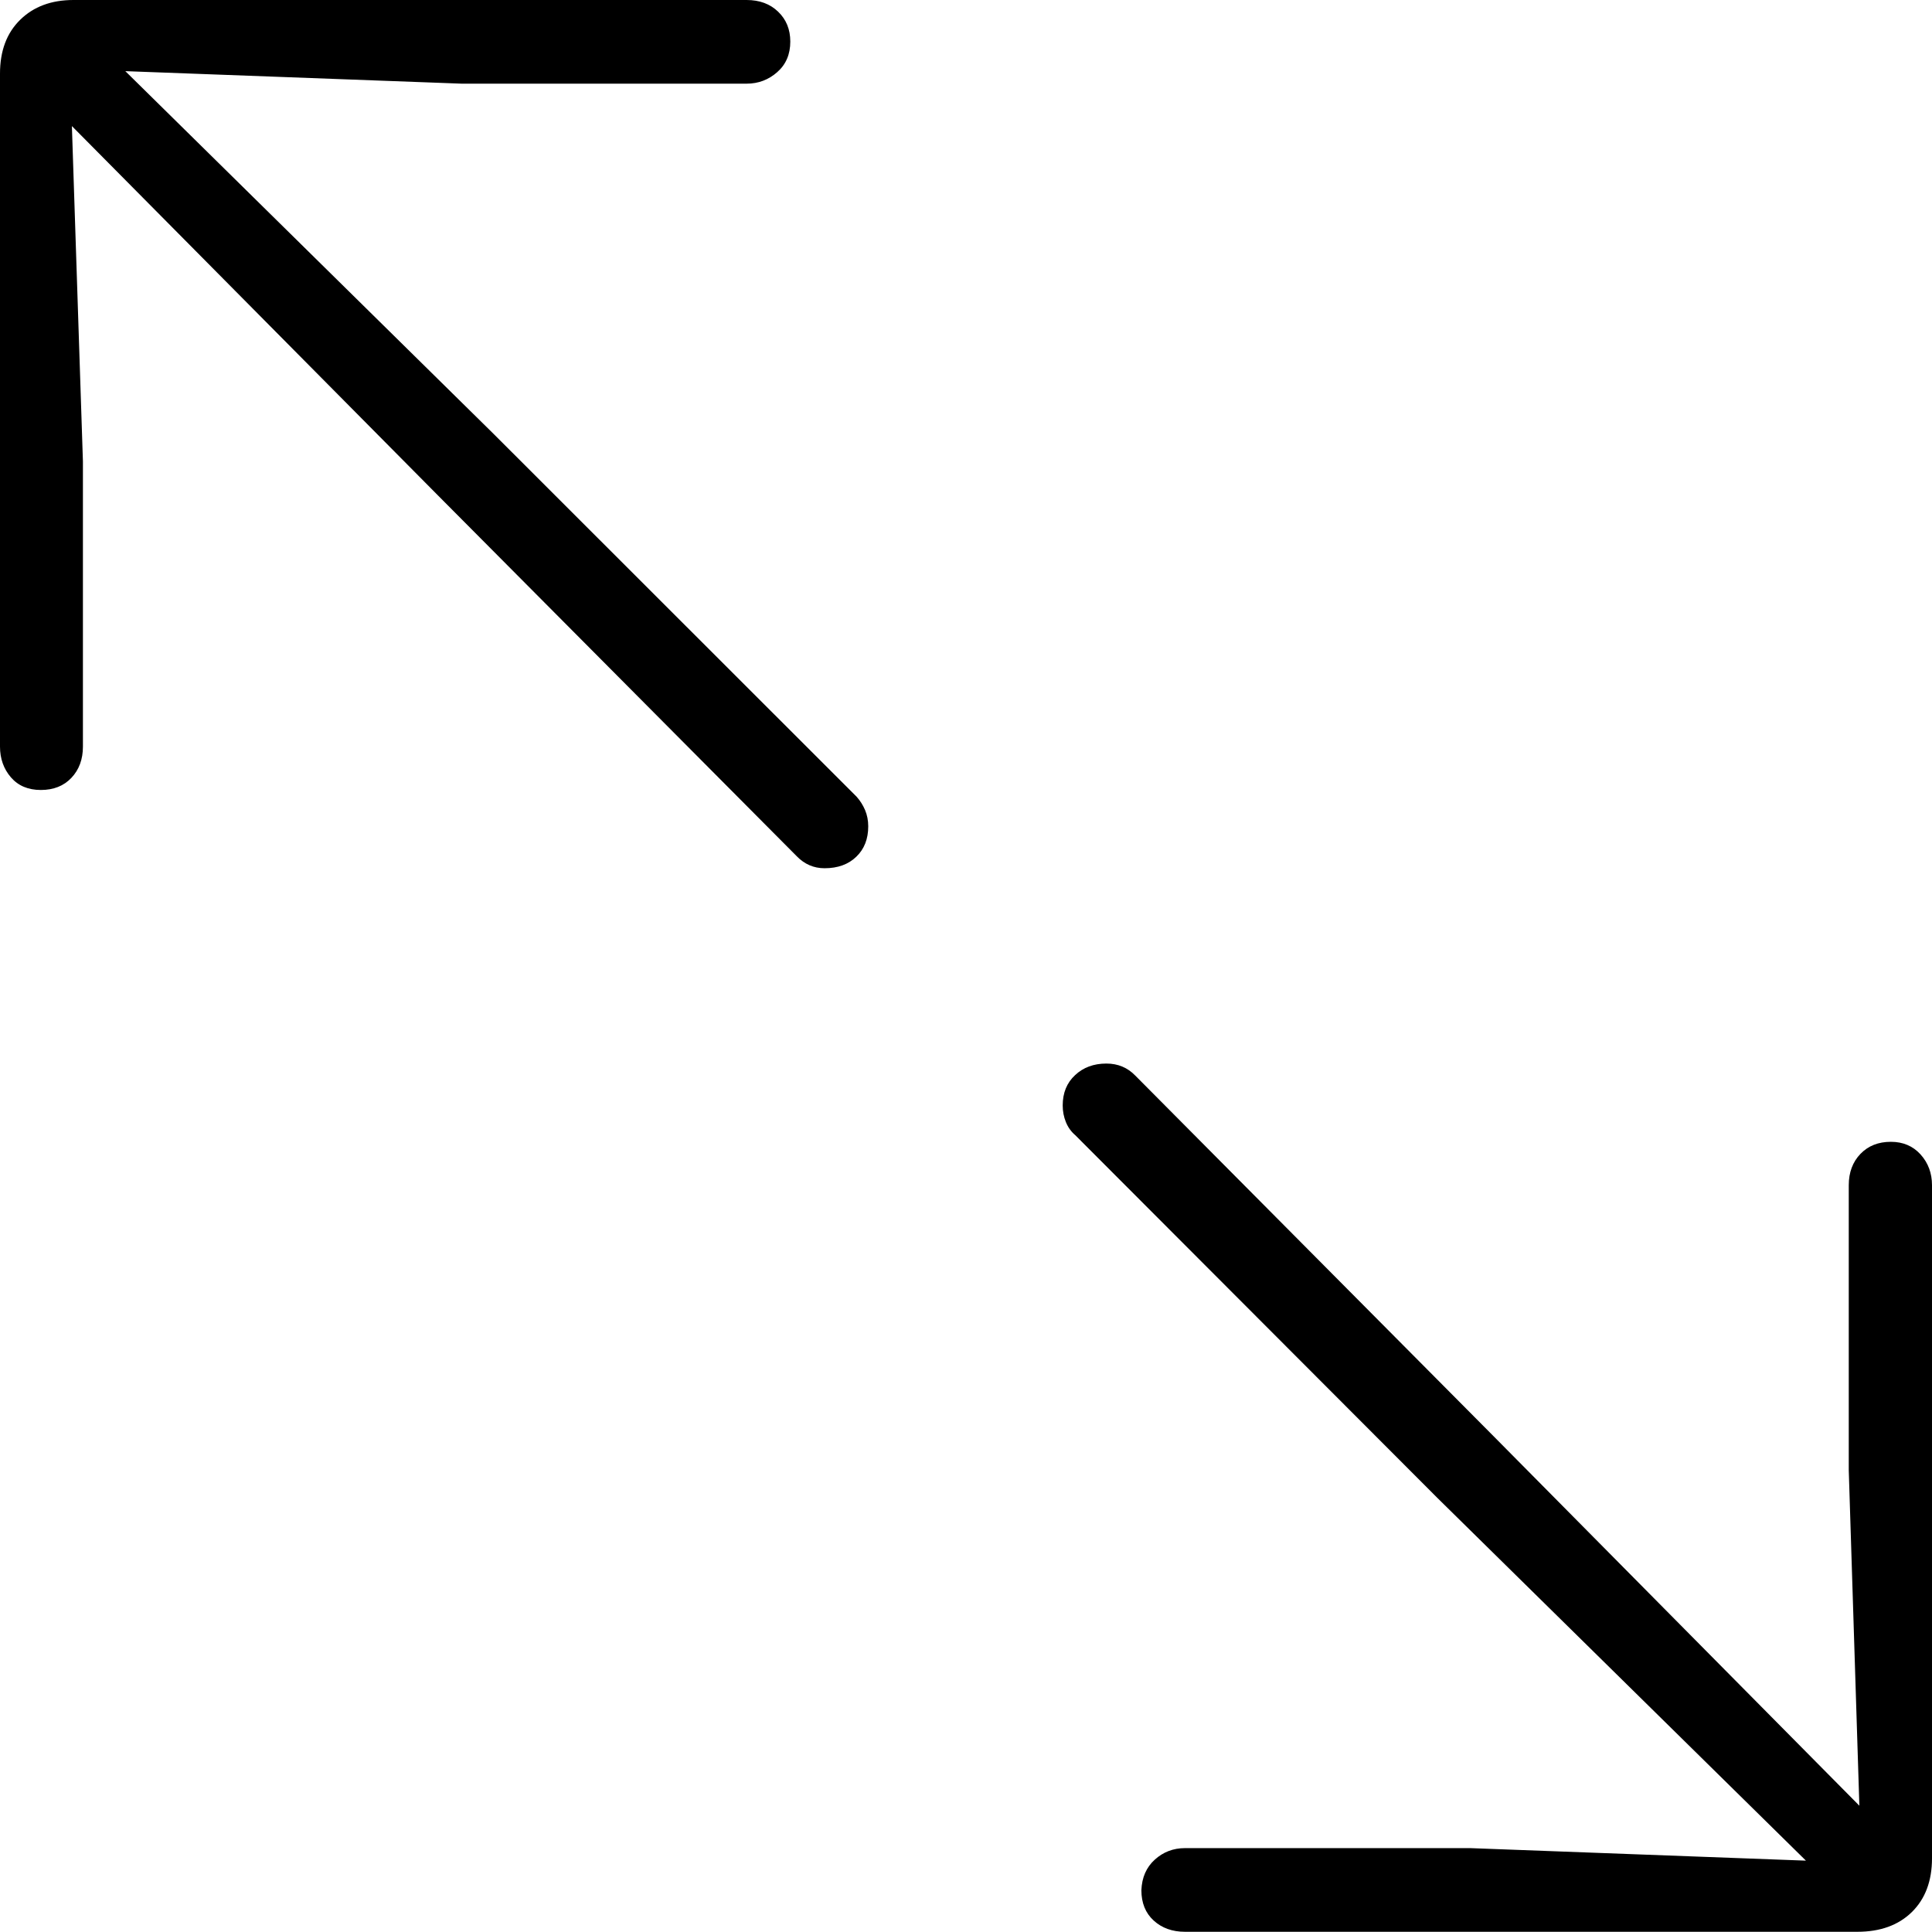 <?xml version="1.0" encoding="UTF-8"?>
<!--Generator: Apple Native CoreSVG 175-->
<!DOCTYPE svg
PUBLIC "-//W3C//DTD SVG 1.1//EN"
       "http://www.w3.org/Graphics/SVG/1.1/DTD/svg11.dtd">
<svg version="1.1" xmlns="http://www.w3.org/2000/svg" xmlns:xlink="http://www.w3.org/1999/xlink" width="18.22" height="18.221">
 <g>
  <rect height="18.221" opacity="0" width="18.22" x="0" y="0"/>
  <path d="M0.385 7.45Q0.565 7.45 0.673 7.336Q0.782 7.221 0.782 7.041L0.782 4.351L0.678 1.189L4.132 4.674L7.513 8.074Q7.623 8.188 7.776 8.188Q7.964 8.188 8.076 8.079Q8.188 7.971 8.188 7.793Q8.188 7.71 8.158 7.639Q8.128 7.569 8.078 7.513L4.653 4.09L1.182 0.671L4.354 0.789L7.041 0.789Q7.207 0.789 7.33 0.68Q7.453 0.572 7.453 0.392Q7.453 0.22 7.338 0.11Q7.224 0 7.041 0L0.693 0Q0.38 0 0.19 0.187Q0 0.373 0 0.694L0 7.041Q0 7.211 0.103 7.331Q0.206 7.45 0.385 7.45ZM11.175 18.218L17.516 18.218Q17.84 18.218 18.03 18.032Q18.22 17.845 18.22 17.525L18.22 11.177Q18.22 11.007 18.112 10.887Q18.004 10.768 17.832 10.768Q17.655 10.768 17.545 10.882Q17.435 10.997 17.435 11.177L17.435 13.867L17.535 17.029L14.085 13.544L10.707 10.144Q10.597 10.03 10.434 10.03Q10.255 10.03 10.139 10.139Q10.022 10.247 10.022 10.425Q10.022 10.508 10.052 10.582Q10.082 10.656 10.141 10.706L13.557 14.128L17.031 17.547L13.866 17.429L11.175 17.429Q11.01 17.429 10.89 17.538Q10.771 17.646 10.764 17.826Q10.764 18.006 10.88 18.112Q10.996 18.218 11.175 18.218Z" fill="#000000"/>
 </g>
</svg>
